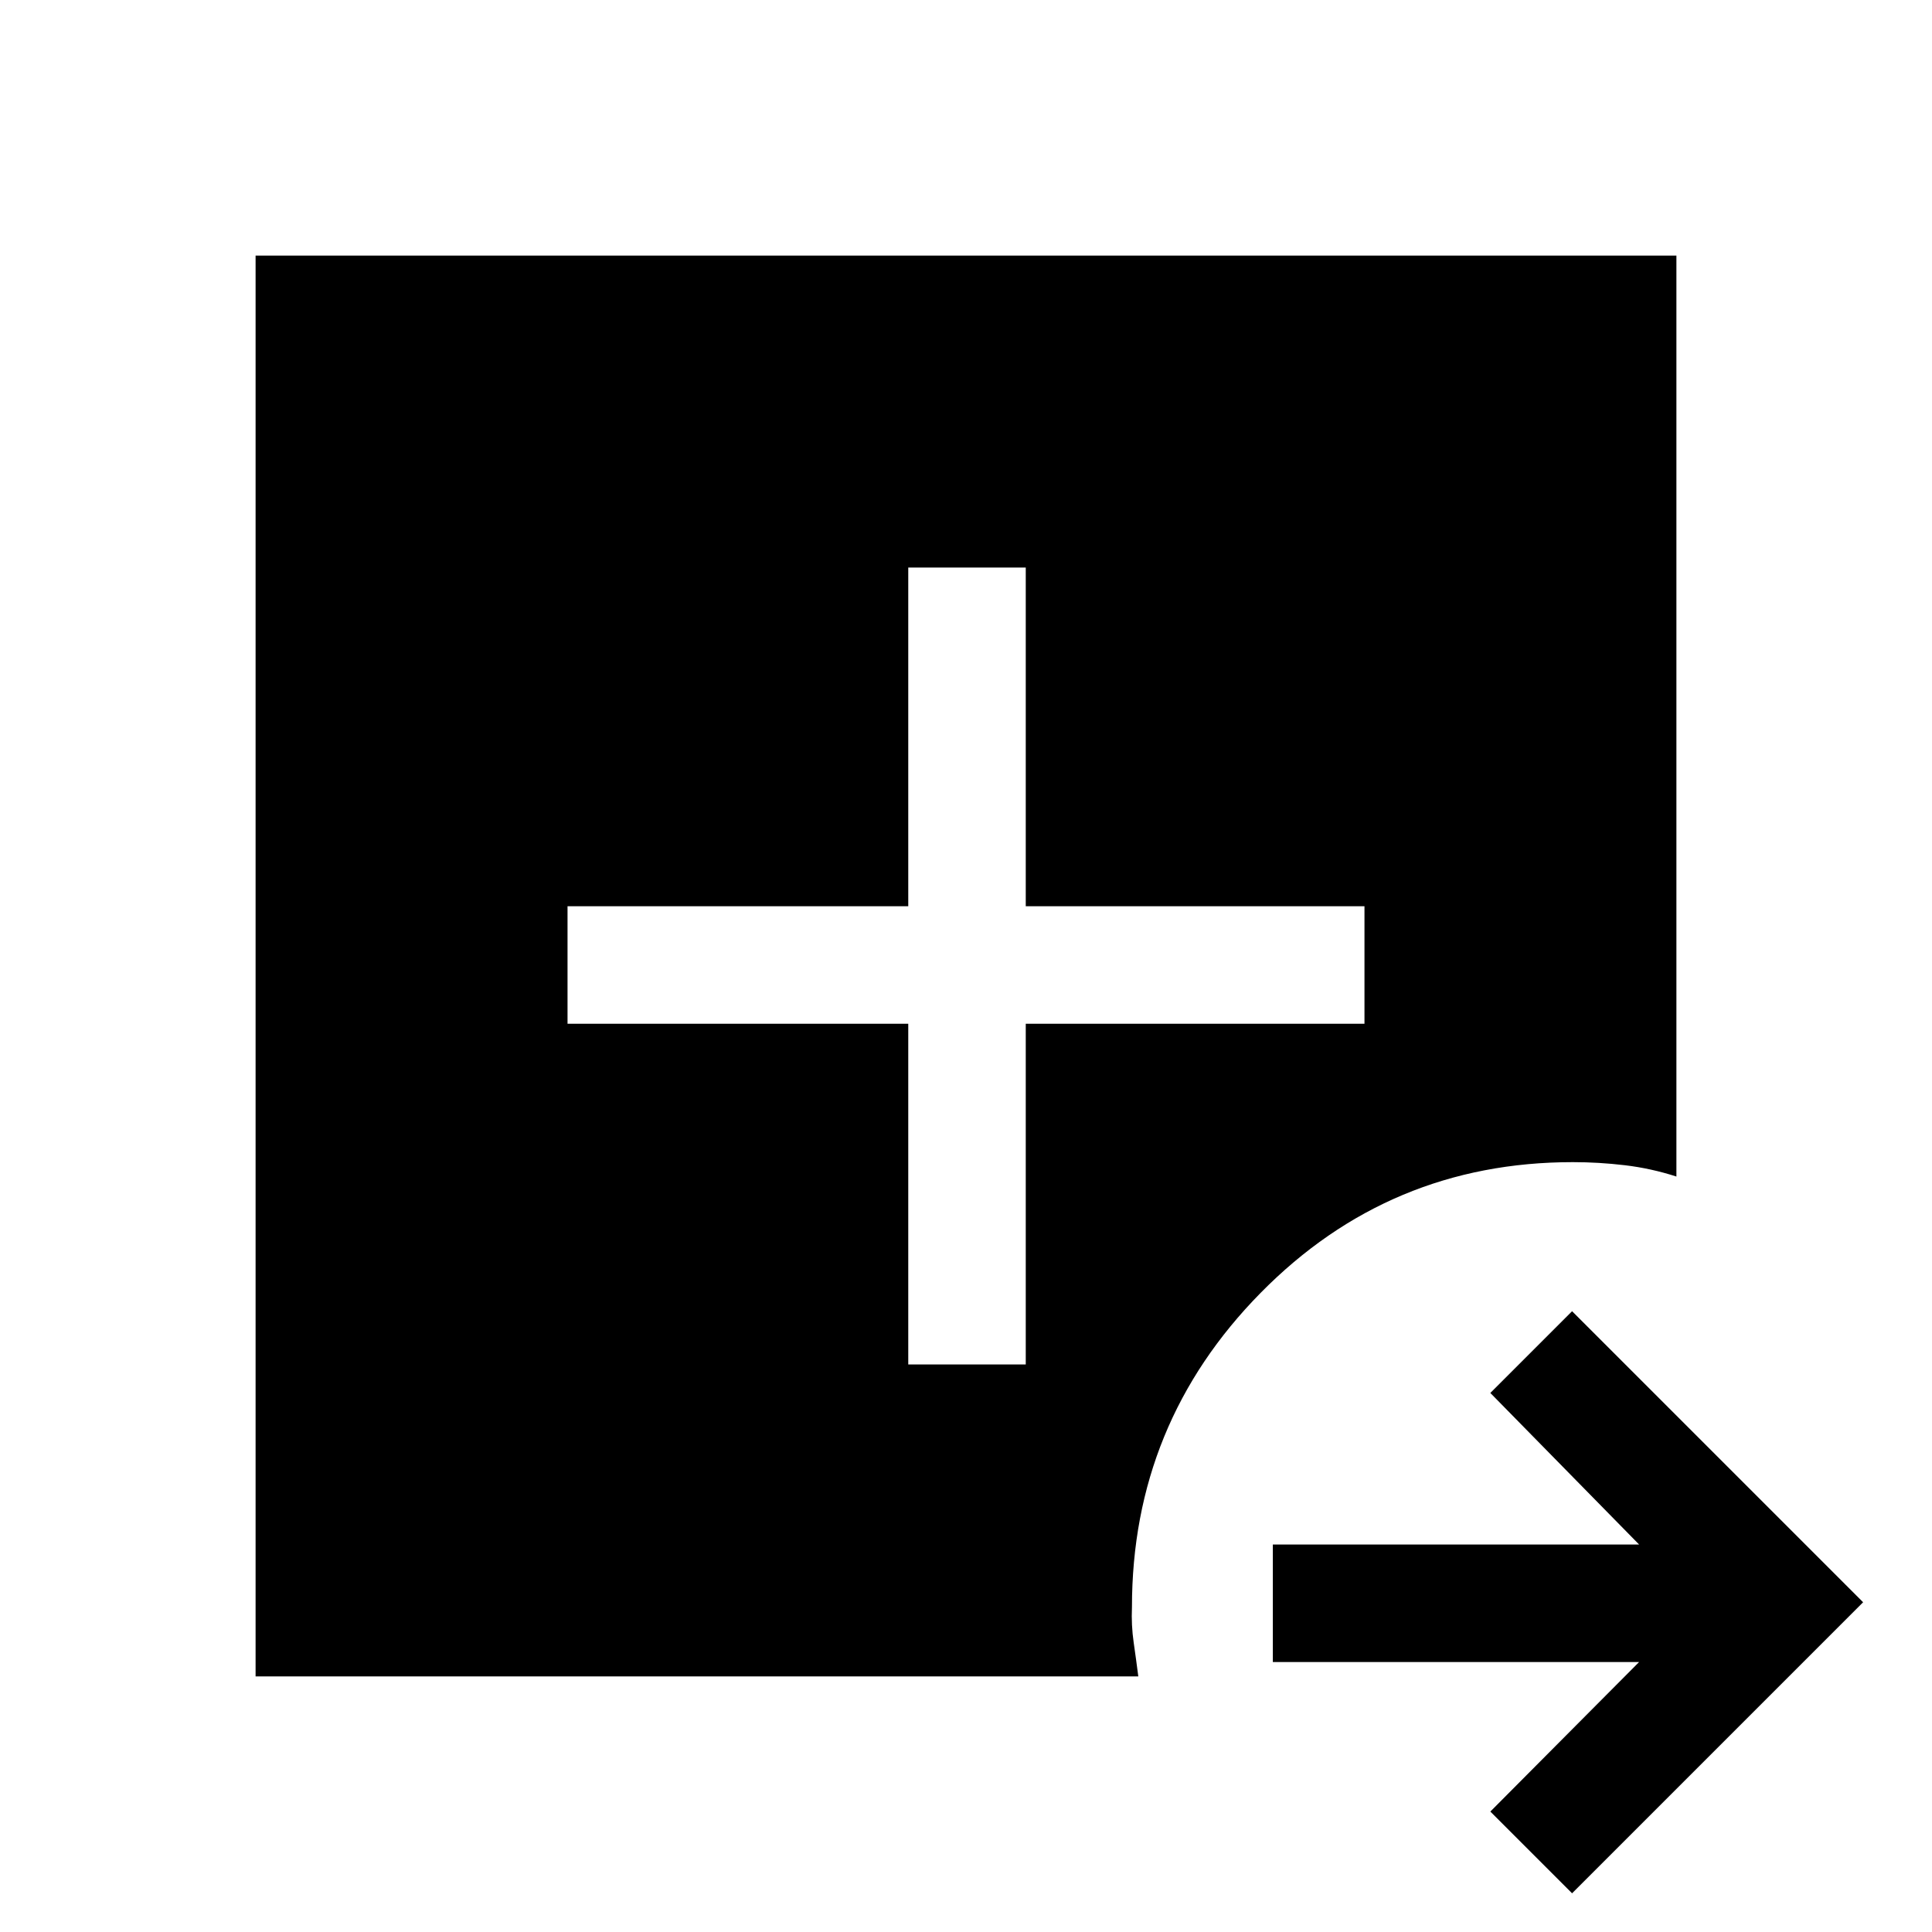 <svg xmlns="http://www.w3.org/2000/svg" height="48" viewBox="0 96 960 960" width="48"><path d="m781.154 1036.77-40.615-40.616 73.924-74.309H632.462v-58.383h182.001l-73.924-75.308 40.615-40.615 144.614 144.615-144.614 144.616ZM127.001 928.999V223.001h705.998v457.614q-12.603-4.077-25.598-5.616-12.994-1.538-25.863-1.538-91.154 0-155.115 64.936-63.962 64.936-63.962 156.218-.385 8.904.846 17.442 1.231 8.538 2.308 16.942H127.001Zm324.307-155h58.384V604.692h168.307v-58.384H509.692V378.001h-58.384v168.307H282.001v58.384h169.307v169.307Z"/></svg>